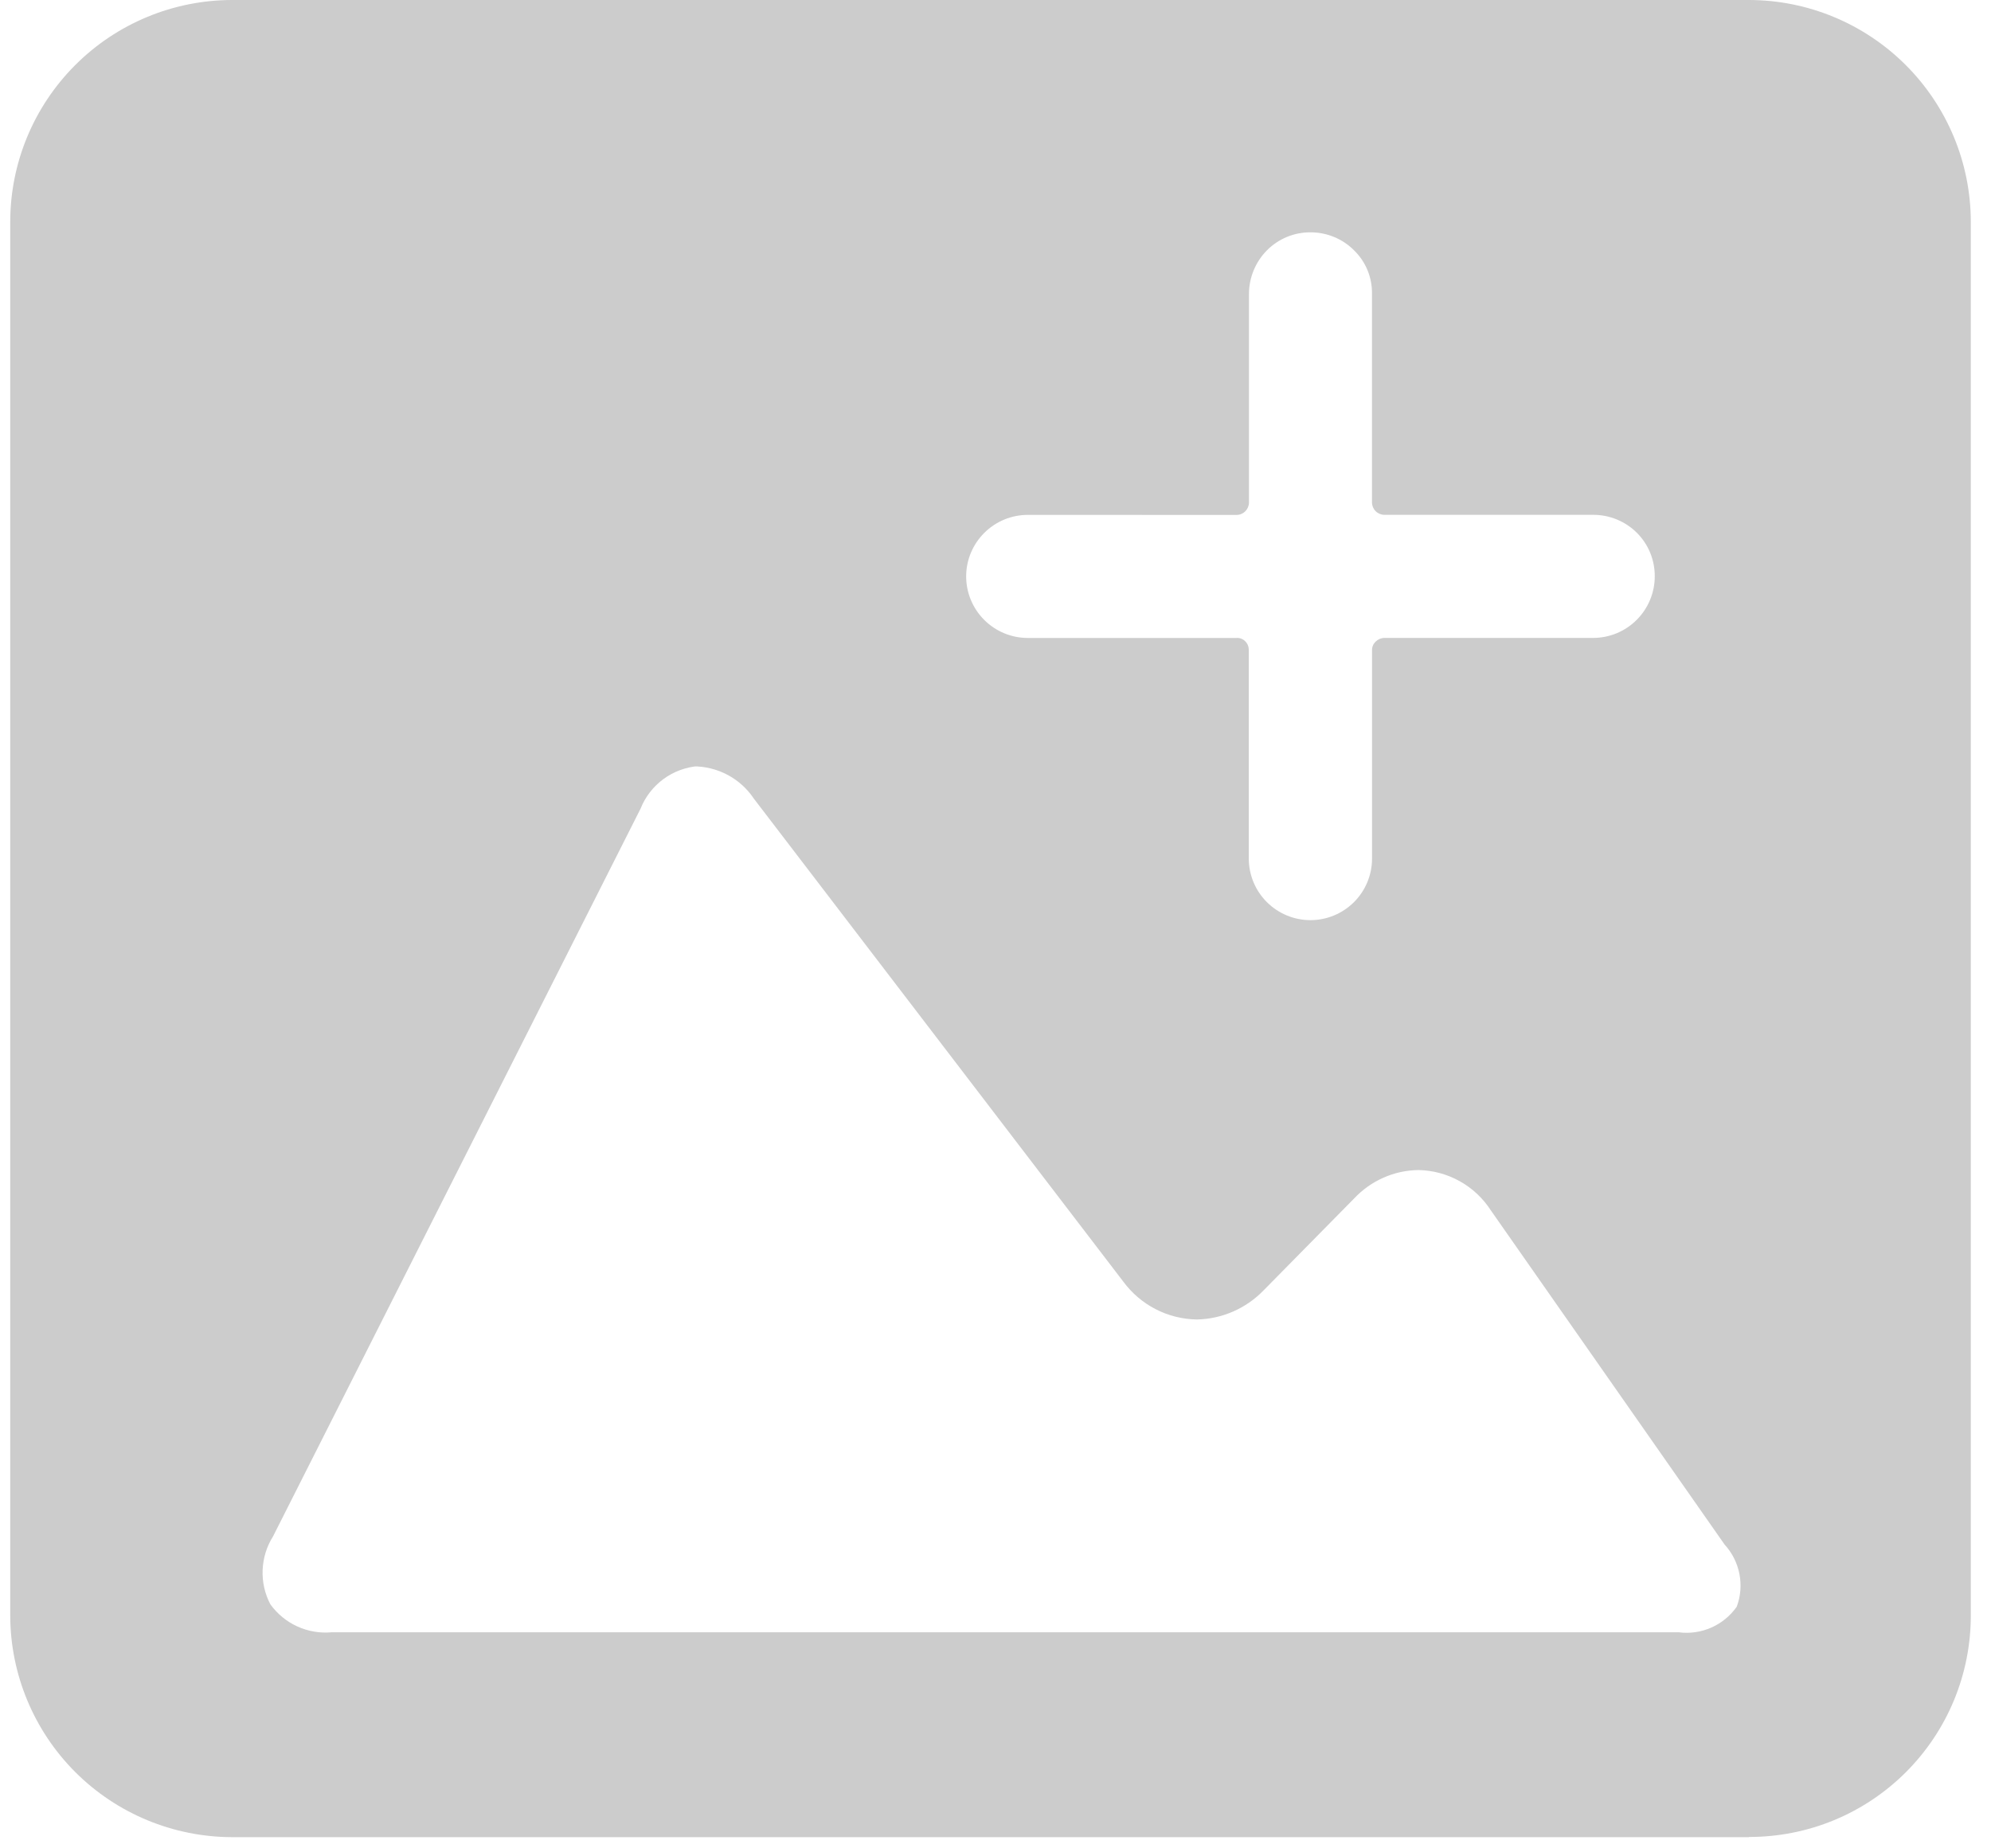 <svg width="42" height="39" viewBox="0 0 42 39" fill="none" xmlns="http://www.w3.org/2000/svg">
<path opacity="0.2" d="M36.891 38.764H4.891C3.652 38.76 2.465 38.267 1.589 37.392C0.713 36.516 0.219 35.328 0.216 34.09V4.682C0.216 3.441 0.709 2.252 1.586 1.374C2.463 0.496 3.652 0.002 4.893 0H36.893C38.134 0.001 39.323 0.495 40.201 1.372C41.079 2.249 41.573 3.439 41.574 4.68V34.09C41.574 34.704 41.453 35.311 41.218 35.878C40.983 36.445 40.638 36.96 40.204 37.394C39.77 37.827 39.255 38.172 38.688 38.406C38.12 38.641 37.512 38.76 36.898 38.76L36.891 38.764ZM14.735 16.164C14.468 16.185 14.21 16.28 13.994 16.439C13.778 16.599 13.611 16.814 13.512 17.064L5.759 32.419C5.625 32.632 5.55 32.877 5.54 33.128C5.53 33.379 5.586 33.628 5.703 33.851C5.849 34.053 6.045 34.215 6.272 34.318C6.5 34.422 6.75 34.464 6.998 34.441H35.413C35.647 34.472 35.884 34.437 36.1 34.342C36.315 34.247 36.501 34.095 36.636 33.902C36.719 33.682 36.738 33.442 36.693 33.211C36.648 32.98 36.54 32.764 36.381 32.591L31.45 25.54C31.285 25.284 31.06 25.072 30.794 24.924C30.528 24.775 30.229 24.694 29.924 24.688C29.669 24.691 29.417 24.745 29.184 24.849C28.95 24.952 28.74 25.101 28.565 25.288L26.656 27.226C26.286 27.609 25.779 27.831 25.246 27.841C24.943 27.836 24.646 27.762 24.377 27.623C24.108 27.484 23.875 27.285 23.695 27.041L15.903 16.852C15.762 16.64 15.571 16.468 15.347 16.349C15.122 16.23 14.871 16.168 14.617 16.17L14.735 16.164ZM21.684 10.864C21.513 10.864 21.343 10.897 21.186 10.962C21.028 11.027 20.885 11.123 20.764 11.243C20.52 11.486 20.381 11.817 20.381 12.161C20.381 12.506 20.518 12.836 20.762 13.08C21.006 13.324 21.337 13.461 21.682 13.461H26.081C26.116 13.458 26.151 13.463 26.184 13.476C26.216 13.488 26.246 13.508 26.27 13.533C26.295 13.558 26.314 13.588 26.326 13.62C26.339 13.653 26.344 13.687 26.343 13.722V18.122C26.345 18.466 26.483 18.795 26.727 19.037C26.97 19.279 27.3 19.415 27.644 19.415C27.987 19.415 28.316 19.279 28.56 19.037C28.803 18.795 28.942 18.466 28.943 18.122V13.722C28.942 13.687 28.948 13.652 28.962 13.62C28.975 13.588 28.996 13.56 29.021 13.536C29.071 13.488 29.137 13.46 29.207 13.46H33.607C33.952 13.46 34.283 13.323 34.526 13.079C34.77 12.835 34.907 12.505 34.907 12.16C34.908 11.989 34.875 11.82 34.81 11.662C34.745 11.504 34.649 11.361 34.528 11.24C34.407 11.12 34.263 11.025 34.105 10.96C33.946 10.895 33.777 10.862 33.606 10.863H29.206C29.137 10.863 29.07 10.836 29.02 10.787C28.971 10.739 28.943 10.672 28.942 10.602V6.203C28.945 6.032 28.913 5.862 28.849 5.704C28.784 5.546 28.687 5.403 28.565 5.283C28.322 5.039 27.991 4.902 27.646 4.902C27.476 4.901 27.306 4.934 27.148 4.999C26.991 5.064 26.847 5.16 26.727 5.281C26.483 5.527 26.347 5.859 26.347 6.205V10.604C26.346 10.674 26.318 10.74 26.269 10.789C26.219 10.838 26.152 10.866 26.083 10.865L21.684 10.864Z" fill="black"/>
</svg>
